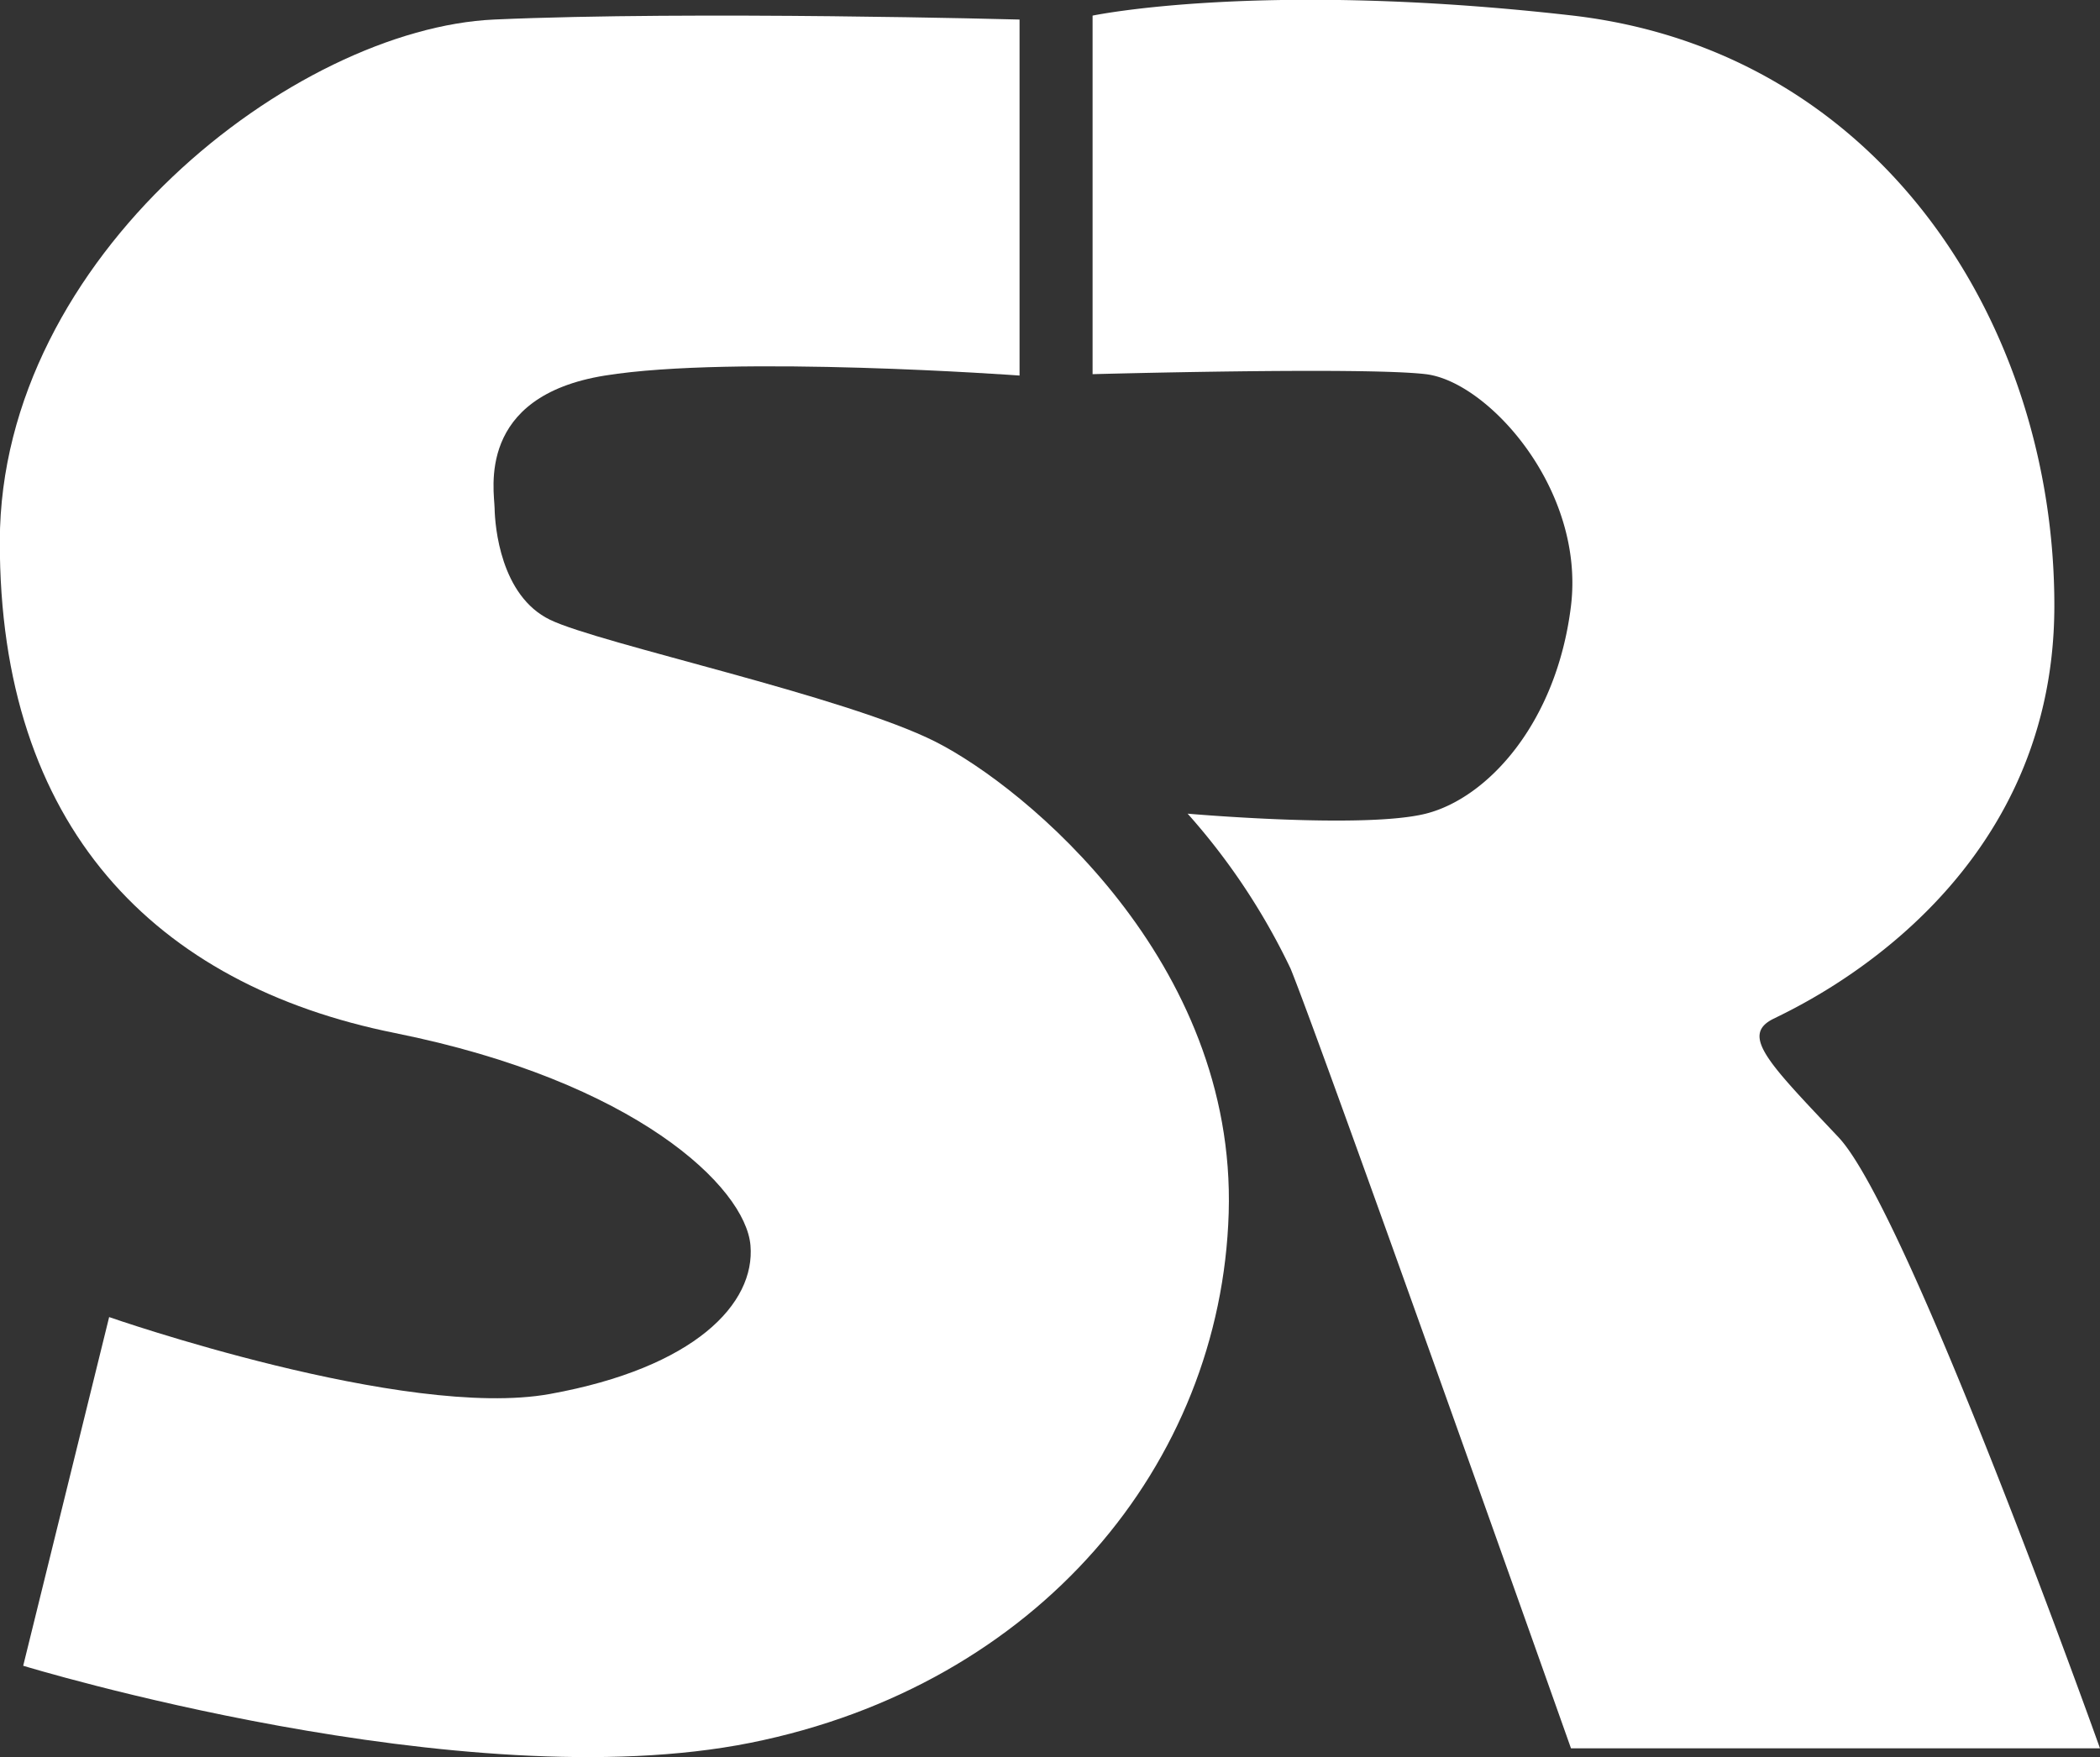 <svg xmlns="http://www.w3.org/2000/svg" width="67.343" height="56.358" viewBox="0 0 67.343 56.358"><rect x="0" y="0" width="67.343" height="56.358" fill="#333333" stroke="none"/><defs><style>.a{fill:#fff;}</style></defs><g transform="translate(-10.433 -88.249)"><path class="a" d="M43.128,88.876v11.418s-9.152-.666-13.294,0-3.551,3.681-3.54,4.257.188,2.806,1.778,3.576,9.467,2.447,12.363,3.913,9.644,7.05,9.4,15.113S43.709,142.3,34.5,144.146s-23.323-2.471-23.323-2.471l2.756-11.183s9.485,3.309,14.136,2.466,6.591-2.9,6.43-4.767-3.692-5.26-11.4-6.809-12.688-6.625-12.672-15.775,9.479-16.449,15.861-16.732S43.128,88.876,43.128,88.876Z"/><path class="a" d="M45.47,88.75v11.5s8.685-.238,10.686,0,5.12,3.705,4.653,7.453-2.676,6.145-4.653,6.643-7.638,0-7.638,0a21.133,21.133,0,0,1,3.3,4.967c.977,2.387,8.994,25.011,8.994,25.011H77.776s-6.142-17.221-8.386-19.6-3.155-3.272-2.085-3.8,8.993-4.224,9.007-13.224-5.56-17.829-15.5-18.958S45.47,88.75,45.47,88.75Z"/></g></svg>